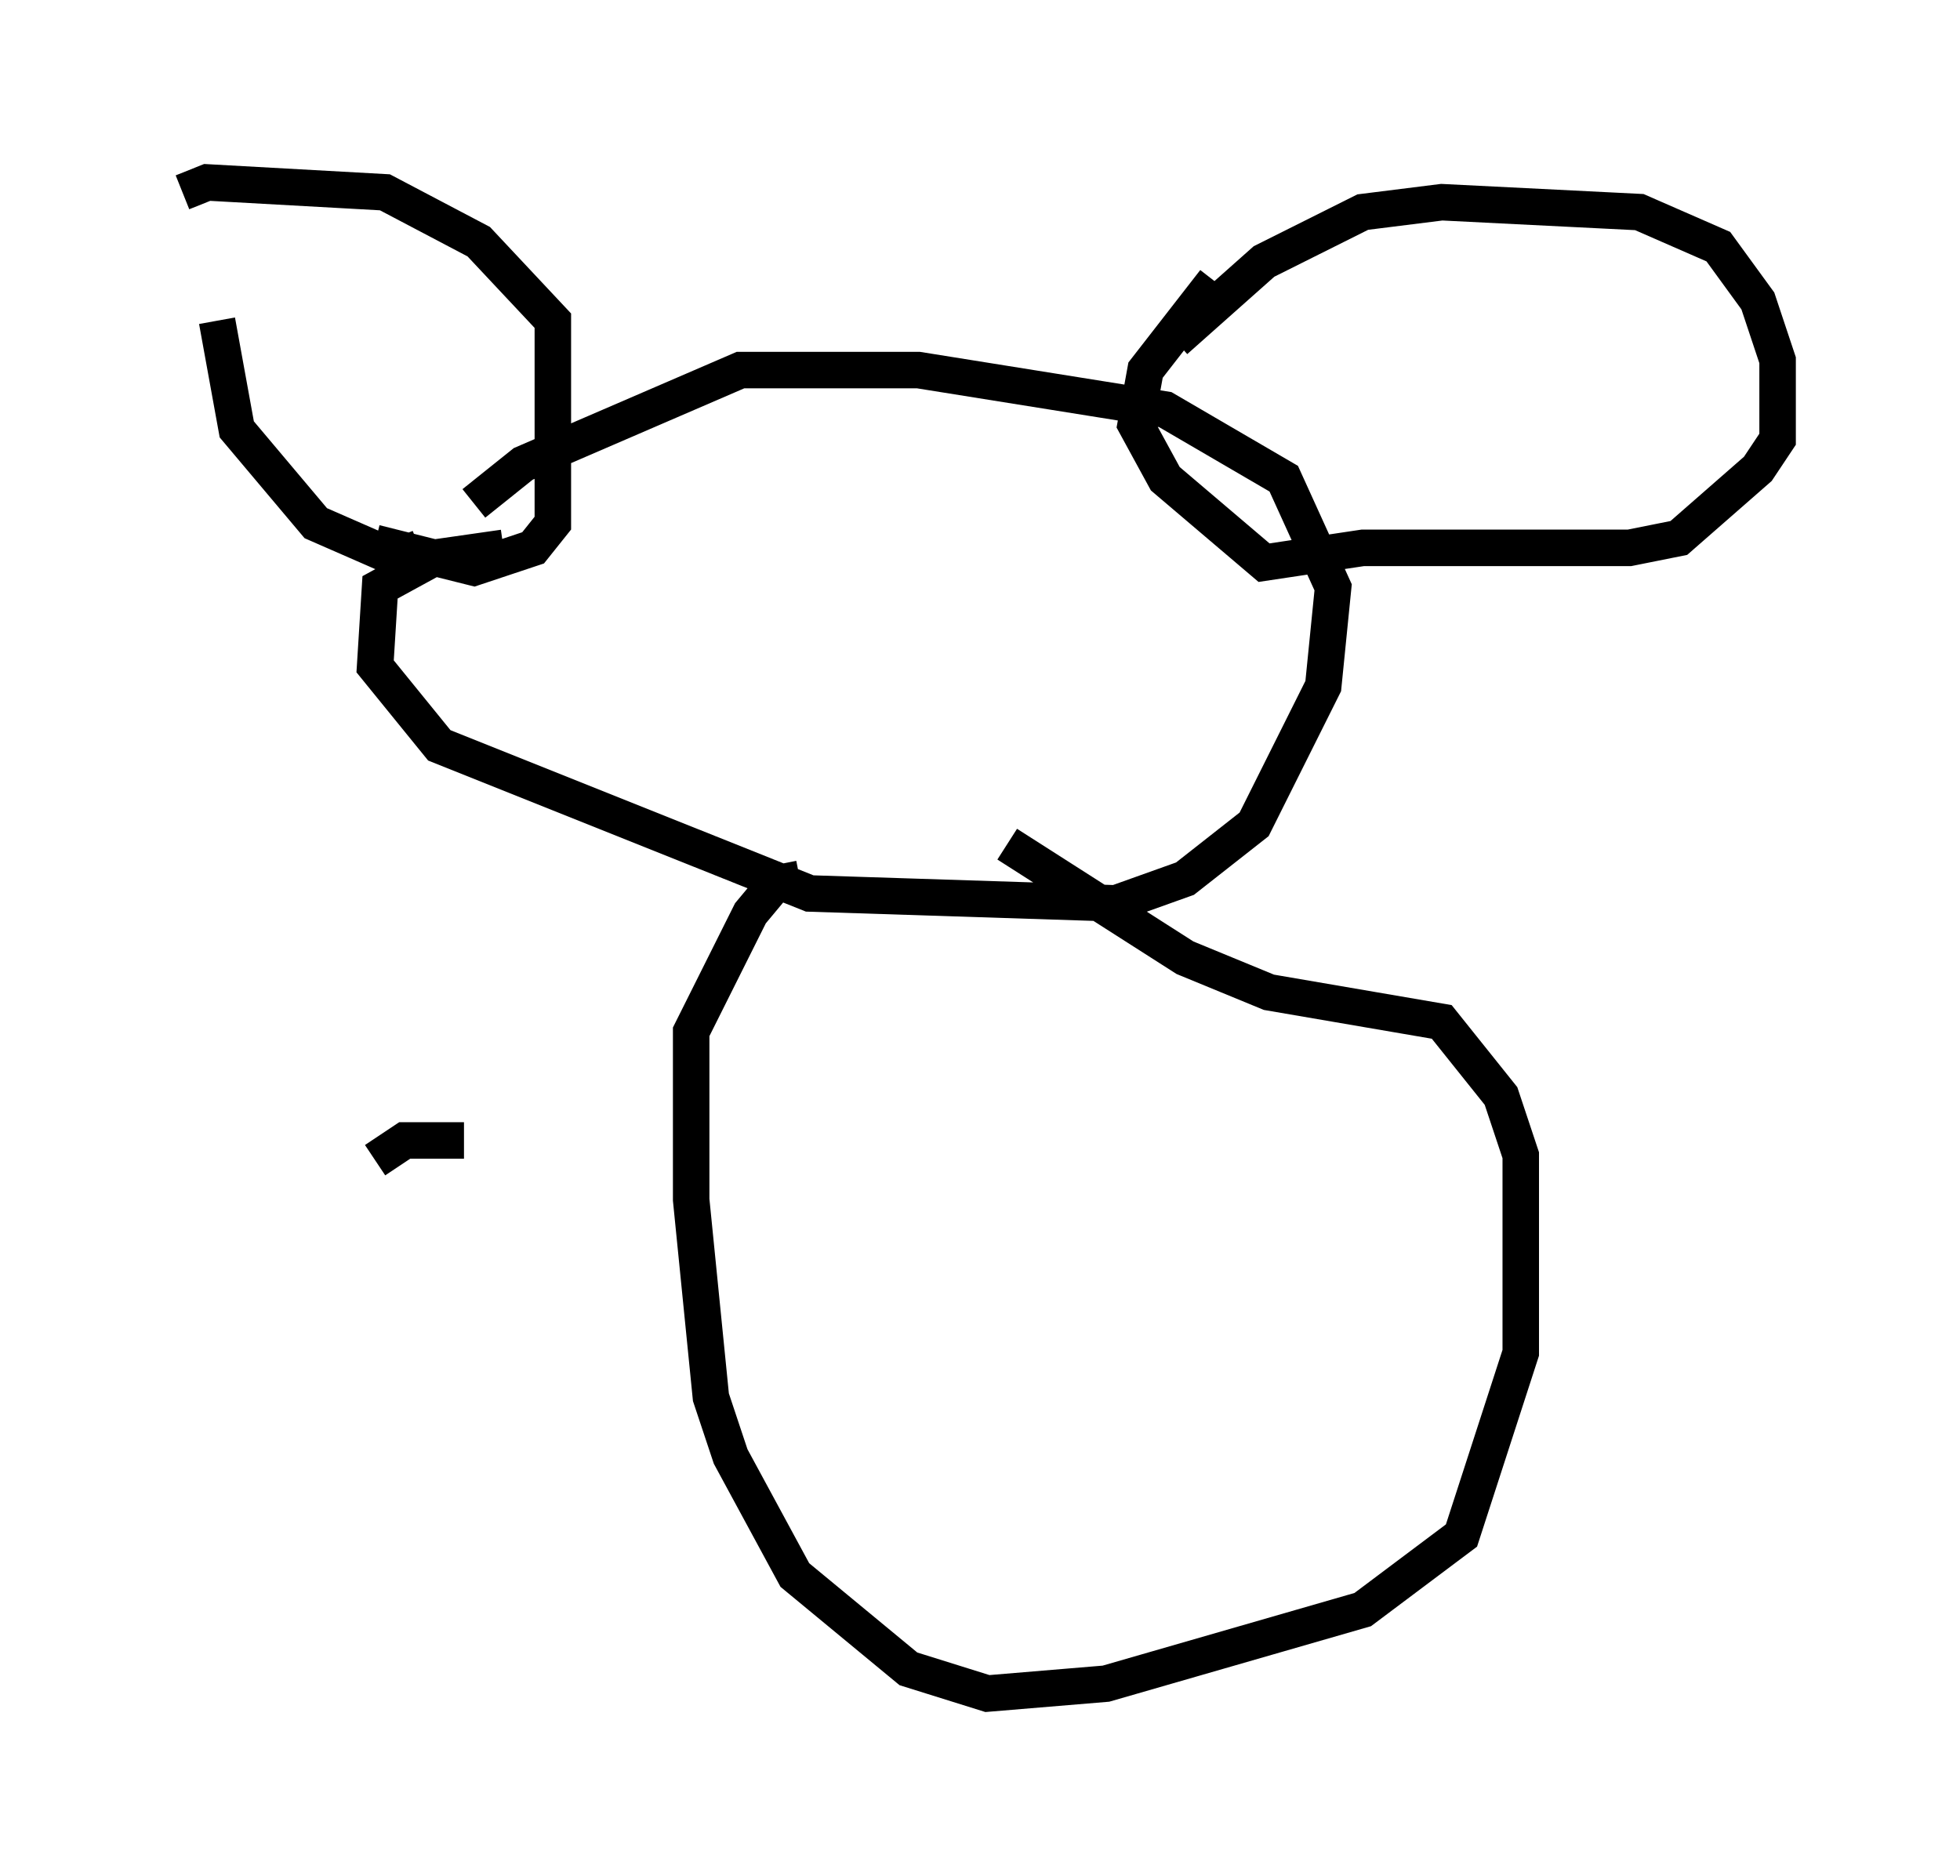 <?xml version="1.0" encoding="utf-8" ?>
<svg baseProfile="full" height="51.407" version="1.1" width="53.707" xmlns="http://www.w3.org/2000/svg" xmlns:ev="http://www.w3.org/2001/xml-events" xmlns:xlink="http://www.w3.org/1999/xlink"><defs /><rect fill="white" height="51.407" width="53.707" x="0" y="0" /><path d="M6.488, 6.353 m-0.541, 2.436 l0.541, 2.977 2.165, 2.571 l2.165, 0.947 0.677, -0.271 m-6.495, -9.743 l0.677, -0.271 4.871, 0.271 l2.571, 1.353 2.03, 2.165 l0.0, 5.548 -0.541, 0.677 l-1.624, 0.541 -2.706, -0.677 m3.518, 0.135 l-1.894, 0.271 -1.488, 0.812 l-0.135, 2.165 1.759, 2.165 l10.149, 4.059 8.39, 0.271 l1.894, -0.677 1.894, -1.488 l1.894, -3.789 0.271, -2.706 l-1.353, -2.977 -3.248, -1.894 l-6.766, -1.083 -4.871, 0.0 l-5.954, 2.571 -1.353, 1.083 m19.215, -4.465 l2.436, -2.165 2.706, -1.353 l2.165, -0.271 5.413, 0.271 l2.165, 0.947 1.083, 1.488 l0.541, 1.624 0.0, 2.165 l-0.541, 0.812 -2.165, 1.894 l-1.353, 0.271 -7.307, 0.0 l-2.706, 0.406 -2.706, -2.3 l-0.812, -1.488 0.271, -1.488 l1.894, -2.436 m-11.367, 16.373 l-0.677, 0.135 -0.677, 0.812 l-1.624, 3.248 0.0, 4.601 l0.541, 5.413 0.541, 1.624 l1.759, 3.248 3.112, 2.571 l2.165, 0.677 3.248, -0.271 l7.036, -2.03 2.706, -2.03 l1.624, -5.007 0.0, -5.413 l-0.541, -1.624 -1.624, -2.03 l-4.736, -0.812 -2.3, -0.947 l-4.871, -3.112 m-14.885, 8.119 l-1.624, 0.0 -0.812, 0.541 " fill="none" stroke="black" stroke-width="1" /></svg>
